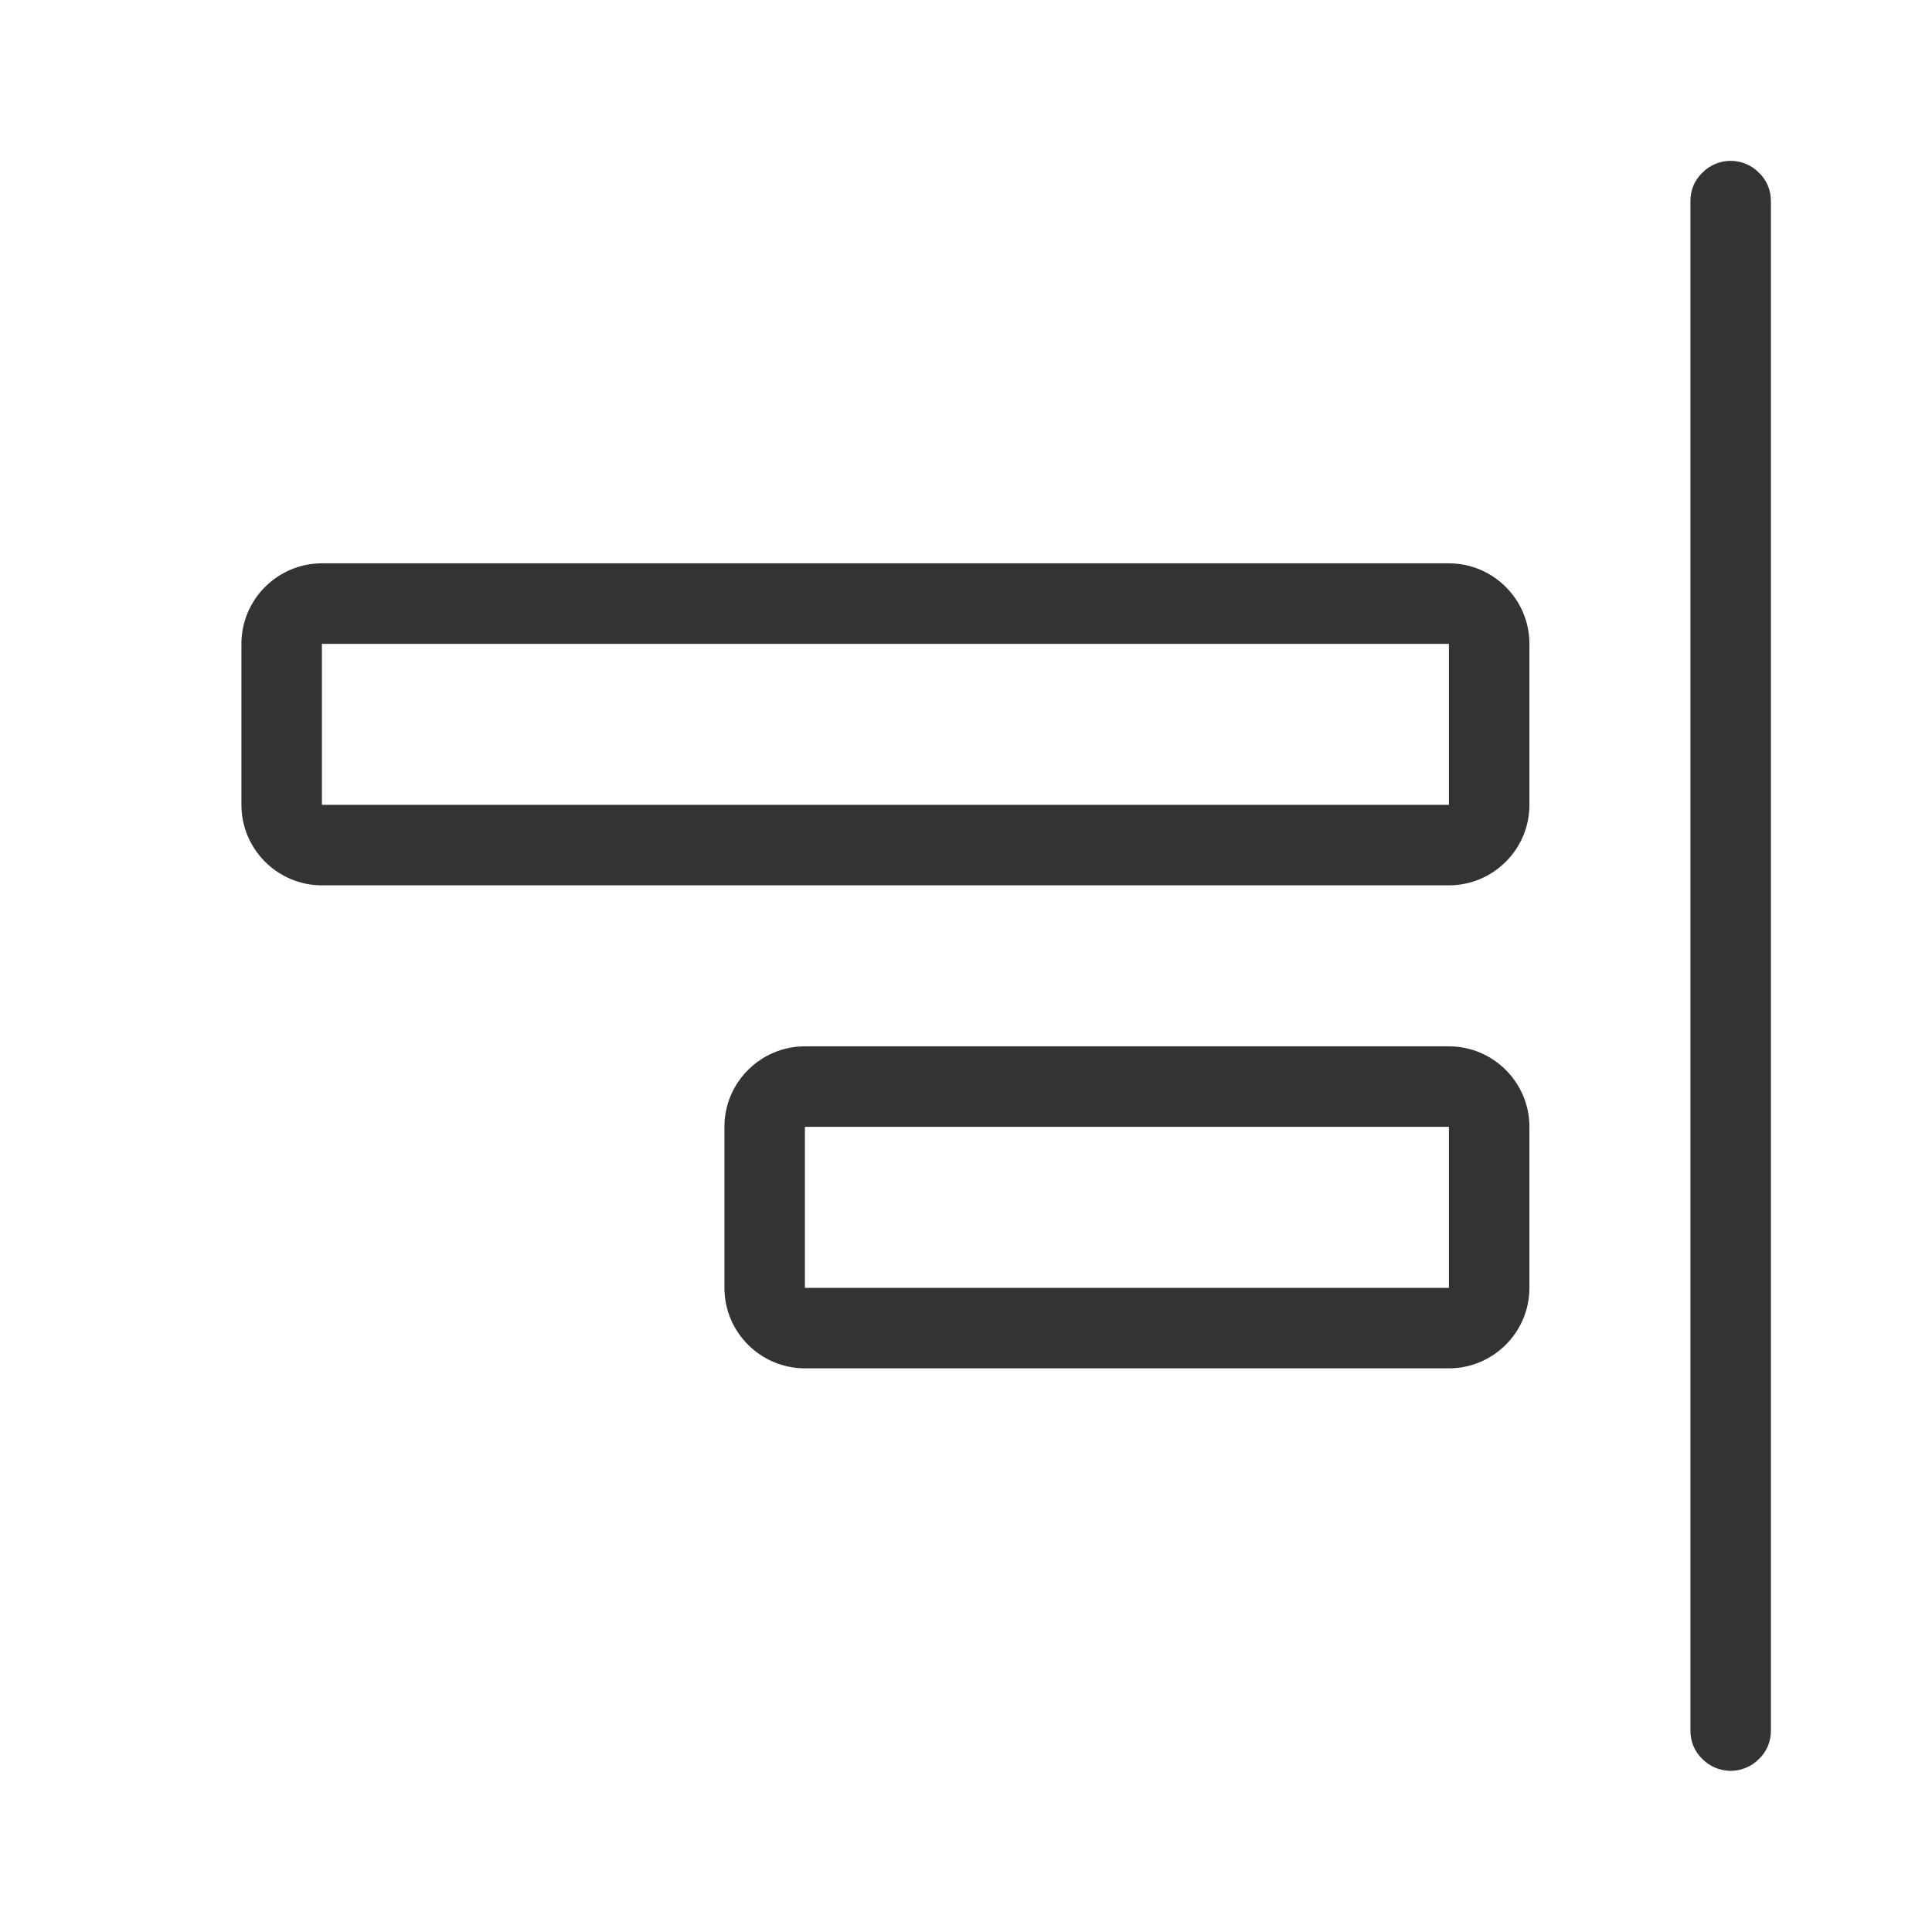 <svg width="24" height="24" viewBox="0 0 24 24" fill="none" xmlns="http://www.w3.org/2000/svg">
<path fill-rule="evenodd" clip-rule="evenodd" d="M21.499 1.998C21.629 1.998 21.759 2.051 21.849 2.144C21.949 2.238 21.999 2.365 21.999 2.498C21.999 5.27 21.999 18.726 21.999 21.498C21.999 21.631 21.949 21.758 21.849 21.852C21.759 21.945 21.629 21.998 21.499 21.998C21.369 21.998 21.239 21.945 21.149 21.852C21.049 21.758 20.999 21.631 20.999 21.498C20.999 18.726 20.999 5.27 20.999 2.498C20.999 2.365 21.049 2.238 21.149 2.144C21.239 2.051 21.369 1.998 21.499 1.998ZM18.999 15.998C18.999 16.55 18.549 16.998 17.999 16.998C16.079 16.998 11.919 16.998 9.999 16.998C9.449 16.998 8.999 16.55 8.999 15.998C8.999 15.387 8.999 14.609 8.999 13.998C8.999 13.446 9.449 12.998 9.999 12.998C11.919 12.998 16.079 12.998 17.999 12.998C18.549 12.998 18.999 13.446 18.999 13.998C18.999 14.609 18.999 15.387 18.999 15.998ZM17.999 13.998H9.999V15.998H17.999V13.998ZM18.999 9.998C18.999 10.55 18.549 10.998 17.999 10.998C15.129 10.998 6.869 10.998 3.999 10.998C3.449 10.998 2.999 10.55 2.999 9.998C2.999 9.387 2.999 8.609 2.999 7.998C2.999 7.446 3.449 6.998 3.999 6.998C6.869 6.998 15.129 6.998 17.999 6.998C18.549 6.998 18.999 7.446 18.999 7.998C18.999 8.609 18.999 9.387 18.999 9.998ZM17.999 7.998H3.999V9.998H17.999V7.998Z" fill="#333333"/>
</svg>
